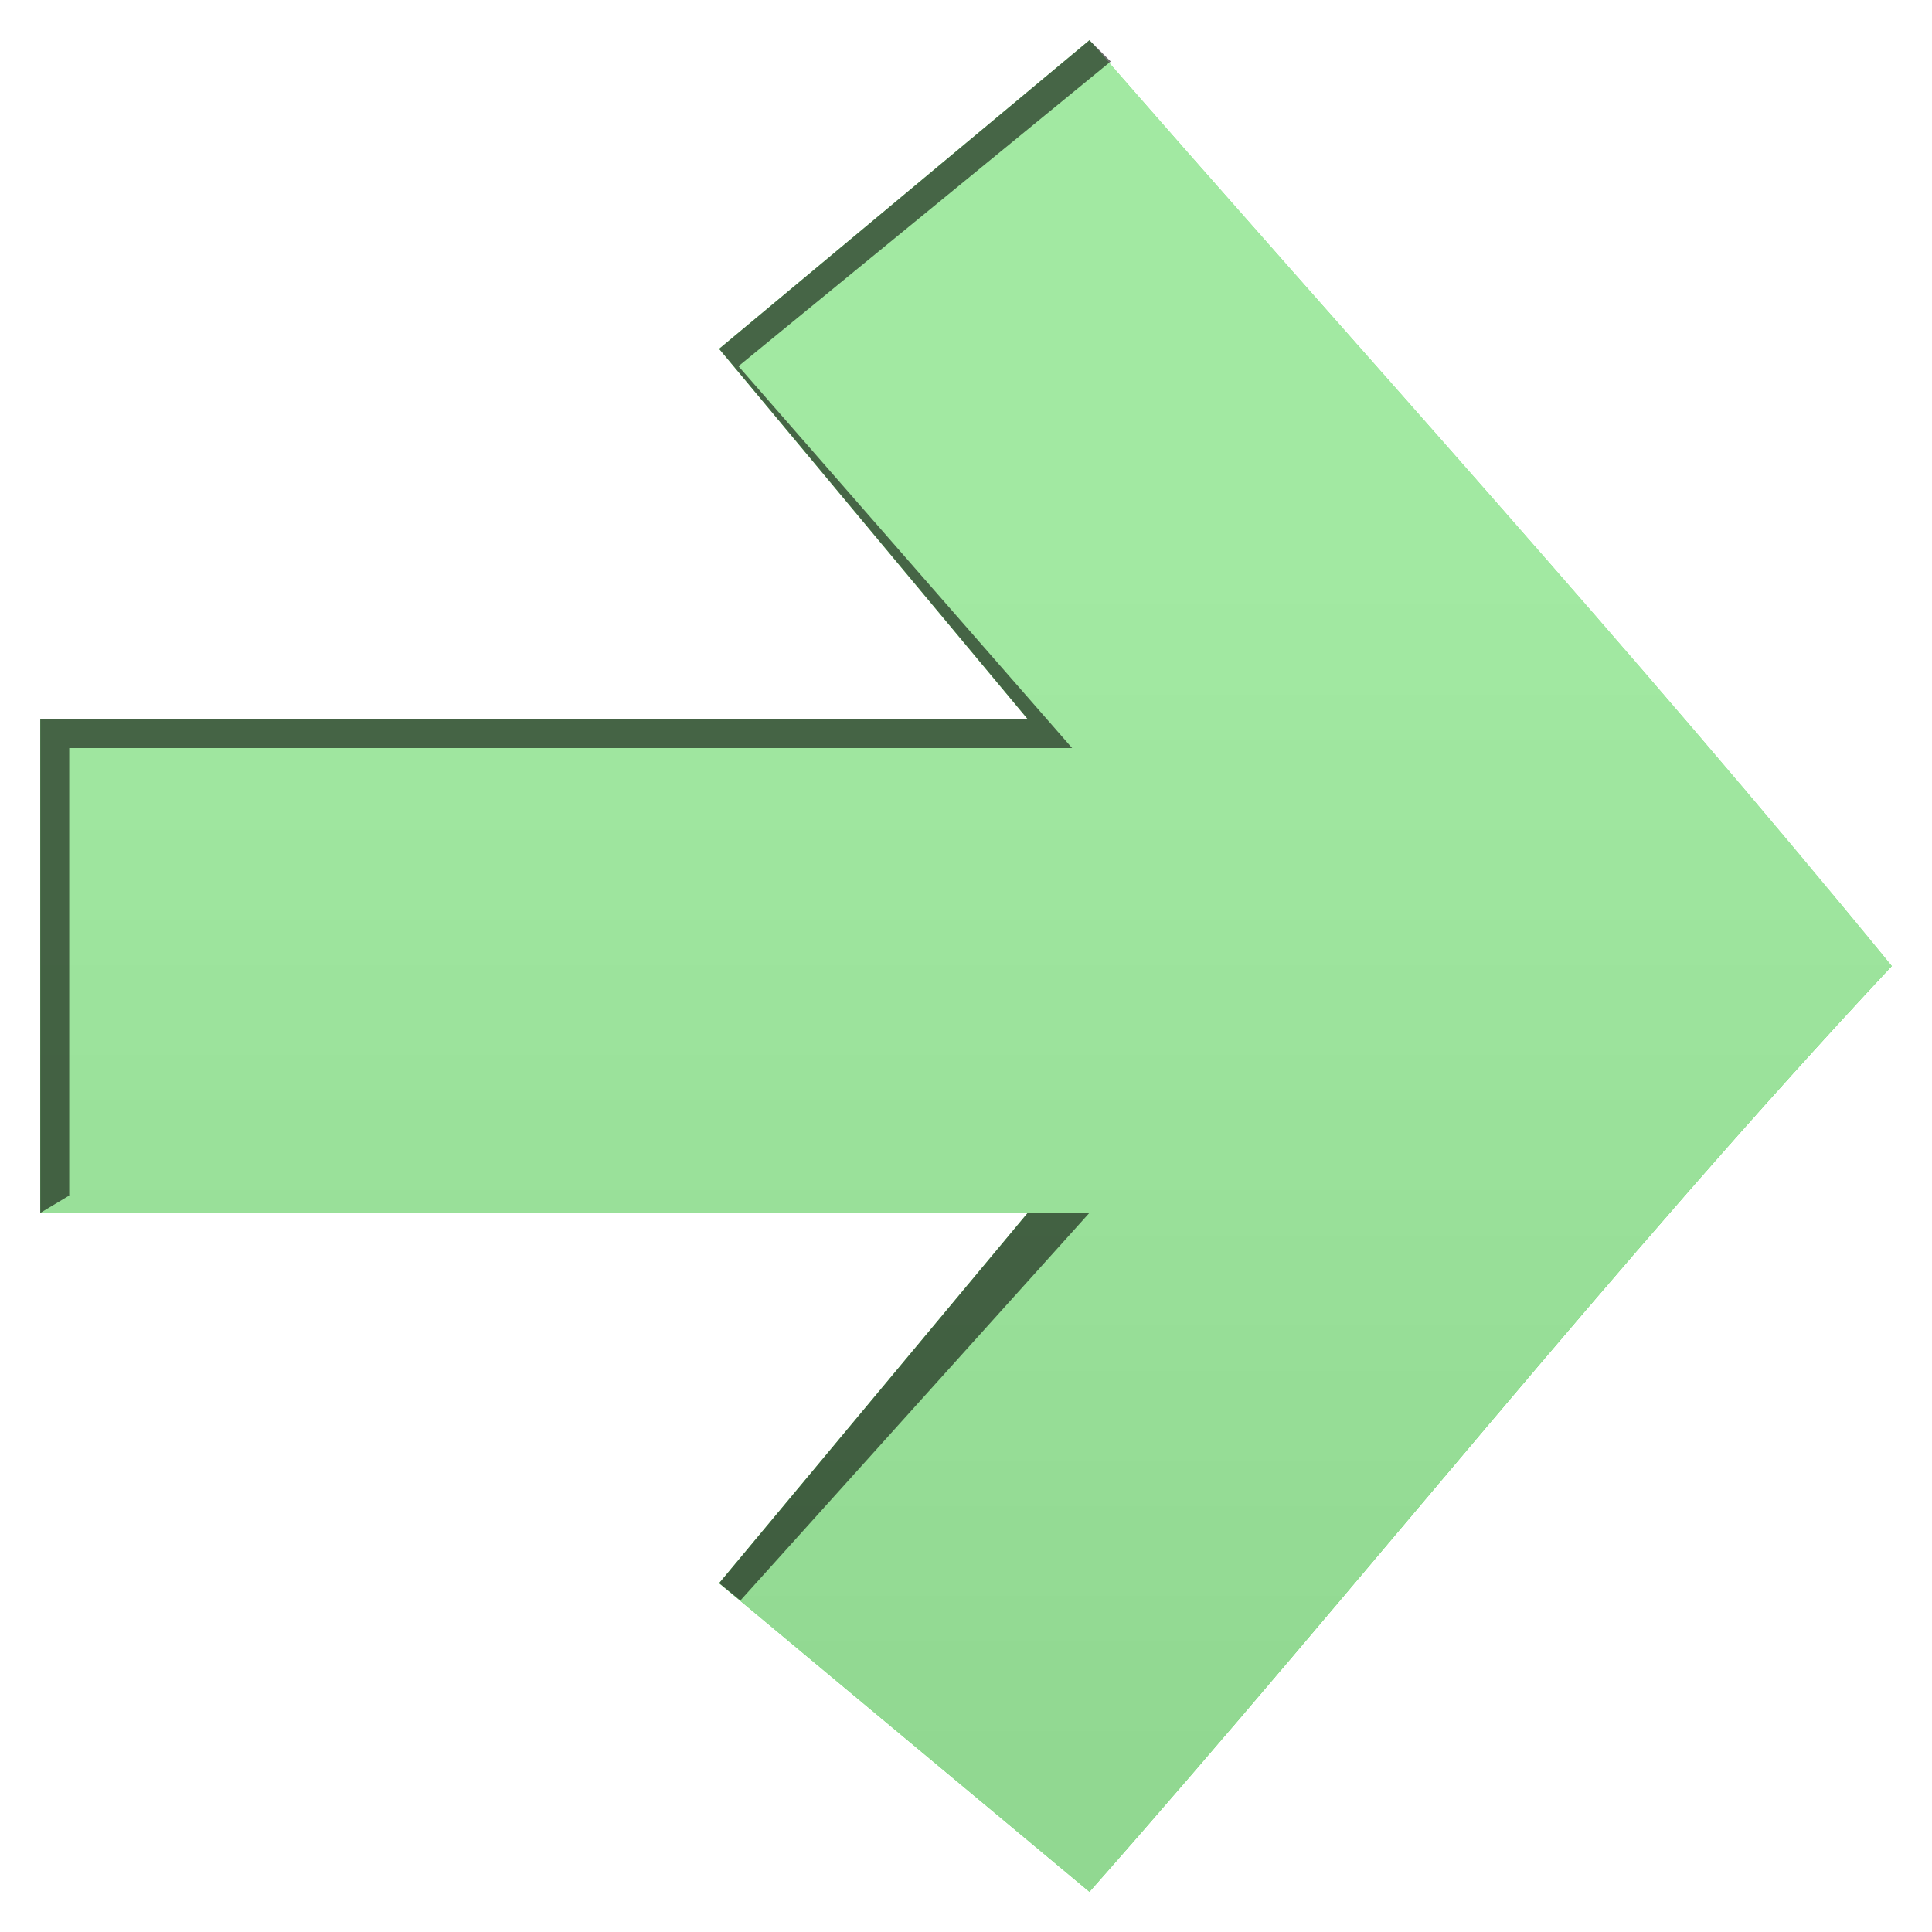 <?xml version="1.0" encoding="UTF-8" standalone="no"?>
<!-- Created with Inkscape (http://www.inkscape.org/) -->

<svg
   xmlns:dc="http://purl.org/dc/elements/1.1/"
   xmlns:cc="http://creativecommons.org/ns#"
   xmlns:rdf="http://www.w3.org/1999/02/22-rdf-syntax-ns#"
   xmlns:svg="http://www.w3.org/2000/svg"
   xmlns="http://www.w3.org/2000/svg"
   xmlns:xlink="http://www.w3.org/1999/xlink"
   xmlns:sodipodi="http://sodipodi.sourceforge.net/DTD/sodipodi-0.dtd"
   xmlns:inkscape="http://www.inkscape.org/namespaces/inkscape"
   width="48"
   height="48"
   id="svg2"
   version="1.1"
   inkscape:version="0.48.1 r9760"
   sodipodi:docname="running.svg"
   inkscape:export-filename="/home/kedzie/workspace/VBoxManager/res/drawable-hdpi/ic_list_start_c.png"
   inkscape:export-xdpi="90"
   inkscape:export-ydpi="90"
   style="enable-background:new">
  <defs
     id="defs4">
    <linearGradient
       id="linearGradient4449">
      <stop
         style="stop-color:#f9f9f9;stop-opacity:1;"
         offset="0"
         id="stop4451" />
      <stop
         style="stop-color:#dfdfdf;stop-opacity:1;"
         offset="1"
         id="stop4453" />
    </linearGradient>
    <linearGradient
       inkscape:collect="always"
       xlink:href="#linearGradient4449"
       id="linearGradient4455"
       x1="15"
       y1="1029.362"
       x2="15"
       y2="1051.362"
       gradientUnits="userSpaceOnUse" />
    <linearGradient
       inkscape:collect="always"
       xlink:href="#linearGradient4449"
       id="linearGradient3773"
       x1="18"
       y1="1030.362"
       x2="18"
       y2="1049.362"
       gradientUnits="userSpaceOnUse"
       gradientTransform="matrix(1.533,0,0,1.533,-0.533,-1581.089)" />
    <filter
       inkscape:collect="always"
       id="filter3806"
       color-interpolation-filters="sRGB">
      <feBlend
         inkscape:collect="always"
         mode="lighten"
         in2="BackgroundImage"
         id="feBlend3808" />
    </filter>
  </defs>
  <sodipodi:namedview
     id="base"
     pagecolor="#ffffff"
     bordercolor="#666666"
     borderopacity="1.0"
     inkscape:pageopacity="0.0"
     inkscape:pageshadow="2"
     inkscape:zoom="16.150801"
     inkscape:cx="17.762859"
     inkscape:cy="24.218374"
     inkscape:document-units="px"
     inkscape:current-layer="layer4"
     showgrid="true"
     inkscape:snap-global="true"
     inkscape:snap-bbox="true"
     inkscape:window-width="1906"
     inkscape:window-height="951"
     inkscape:window-x="0"
     inkscape:window-y="25"
     inkscape:window-maximized="1"
     inkscape:snap-nodes="true">
    <inkscape:grid
       type="xygrid"
       id="grid2985"
       empspacing="5"
       visible="true"
       enabled="true"
       snapvisiblegridlinesonly="true" />
  </sodipodi:namedview>
  <g
     inkscape:label="Shape"
     inkscape:groupmode="layer"
     id="layer1"
     transform="translate(0,-1004.362)"
     style="display:inline">
    <rect
       style="fill:#000000;fill-opacity:1"
       id="rect3866"
       width="3.695"
       height="2.771"
       x="130.255"
       y="86.946"
       transform="translate(0,796.362)"
       rx="7.5"
       ry="2.771" />
    <path
       style="font-size:medium;font-style:normal;font-variant:normal;font-weight:normal;font-stretch:normal;text-indent:0;text-align:start;text-decoration:none;line-height:normal;letter-spacing:normal;word-spacing:normal;text-transform:none;direction:ltr;block-progression:tb;writing-mode:lr-tb;text-anchor:start;baseline-shift:baseline;color:#000000;fill:#00cc00;fill-opacity:1;stroke:none;stroke-width:8;marker:none;visibility:visible;display:inline;overflow:visible;enable-background:accumulate;font-family:Sans;-inkscape-font-specification:Sans"
       d="m 27.067,1005.362 -9.2,7.667 7.667,9.2 -24.533,0 0,12.267 24.533,0 -7.667,9.2 9.2,7.667 c 6.693,-7.577 13.026,-15.617 19.933,-23 -6.478,-7.923 -13.21,-15.285 -19.933,-23 z"
       id="path4457-7-5"
       inkscape:connector-curvature="0"
       sodipodi:nodetypes="cccccccccc" />
  </g>
  <g
     inkscape:groupmode="layer"
     id="layer4"
     inkscape:label="Overlay"
     style="opacity:0.651;display:inline;filter:url(#filter3806)"
     transform="translate(0,16)">
    <path
       sodipodi:nodetypes="cccccccccc"
       inkscape:connector-curvature="0"
       id="path3764"
       d="m 27.067,-15 -9.2,7.667 7.667,9.2 -24.533,0 0,12.267 24.533,0 -7.667,9.2 9.2,7.667 C 33.759,23.423 40.093,15.383 47,8 40.522,0.076 33.79,-7.285 27.067,-15 z"
       style="font-size:medium;font-style:normal;font-variant:normal;font-weight:normal;font-stretch:normal;text-indent:0;text-align:start;text-decoration:none;line-height:normal;letter-spacing:normal;word-spacing:normal;text-transform:none;direction:ltr;block-progression:tb;writing-mode:lr-tb;text-anchor:start;baseline-shift:baseline;color:#000000;fill:url(#linearGradient3773);fill-opacity:1;stroke:none;stroke-width:8;marker:none;visibility:visible;display:inline;overflow:visible;enable-background:accumulate;font-family:Sans;-inkscape-font-specification:Sans" />
  </g>
  <g
     inkscape:groupmode="layer"
     id="layer3"
     inkscape:label="Shadow"
     style="opacity:0.57;display:inline"
     transform="translate(0,16)">
    <path
       style="font-size:medium;font-style:normal;font-variant:normal;font-weight:normal;font-stretch:normal;text-indent:0;text-align:start;text-decoration:none;line-height:normal;letter-spacing:normal;word-spacing:normal;text-transform:none;direction:ltr;block-progression:tb;writing-mode:lr-tb;text-anchor:start;baseline-shift:baseline;color:#000000;fill:#000000;fill-opacity:1;stroke:none;stroke-width:8;marker:none;visibility:visible;display:inline;overflow:visible;enable-background:accumulate;font-family:Sans;-inkscape-font-specification:Sans"
       d="m 27.067,-15 -9.2,7.667 7.667,9.2 -24.533,0 0,12.267 0.719,-0.431 0,-11.117 24.917,0 -8.29,-9.488 9.248,-7.571 z m -1.533,29.133 -7.667,9.2 0.527,0.431 8.673,-9.631 z"
       id="path4457-7"
       inkscape:connector-curvature="0"
       sodipodi:nodetypes="cccccccccccccccc" />
  </g>
</svg>
